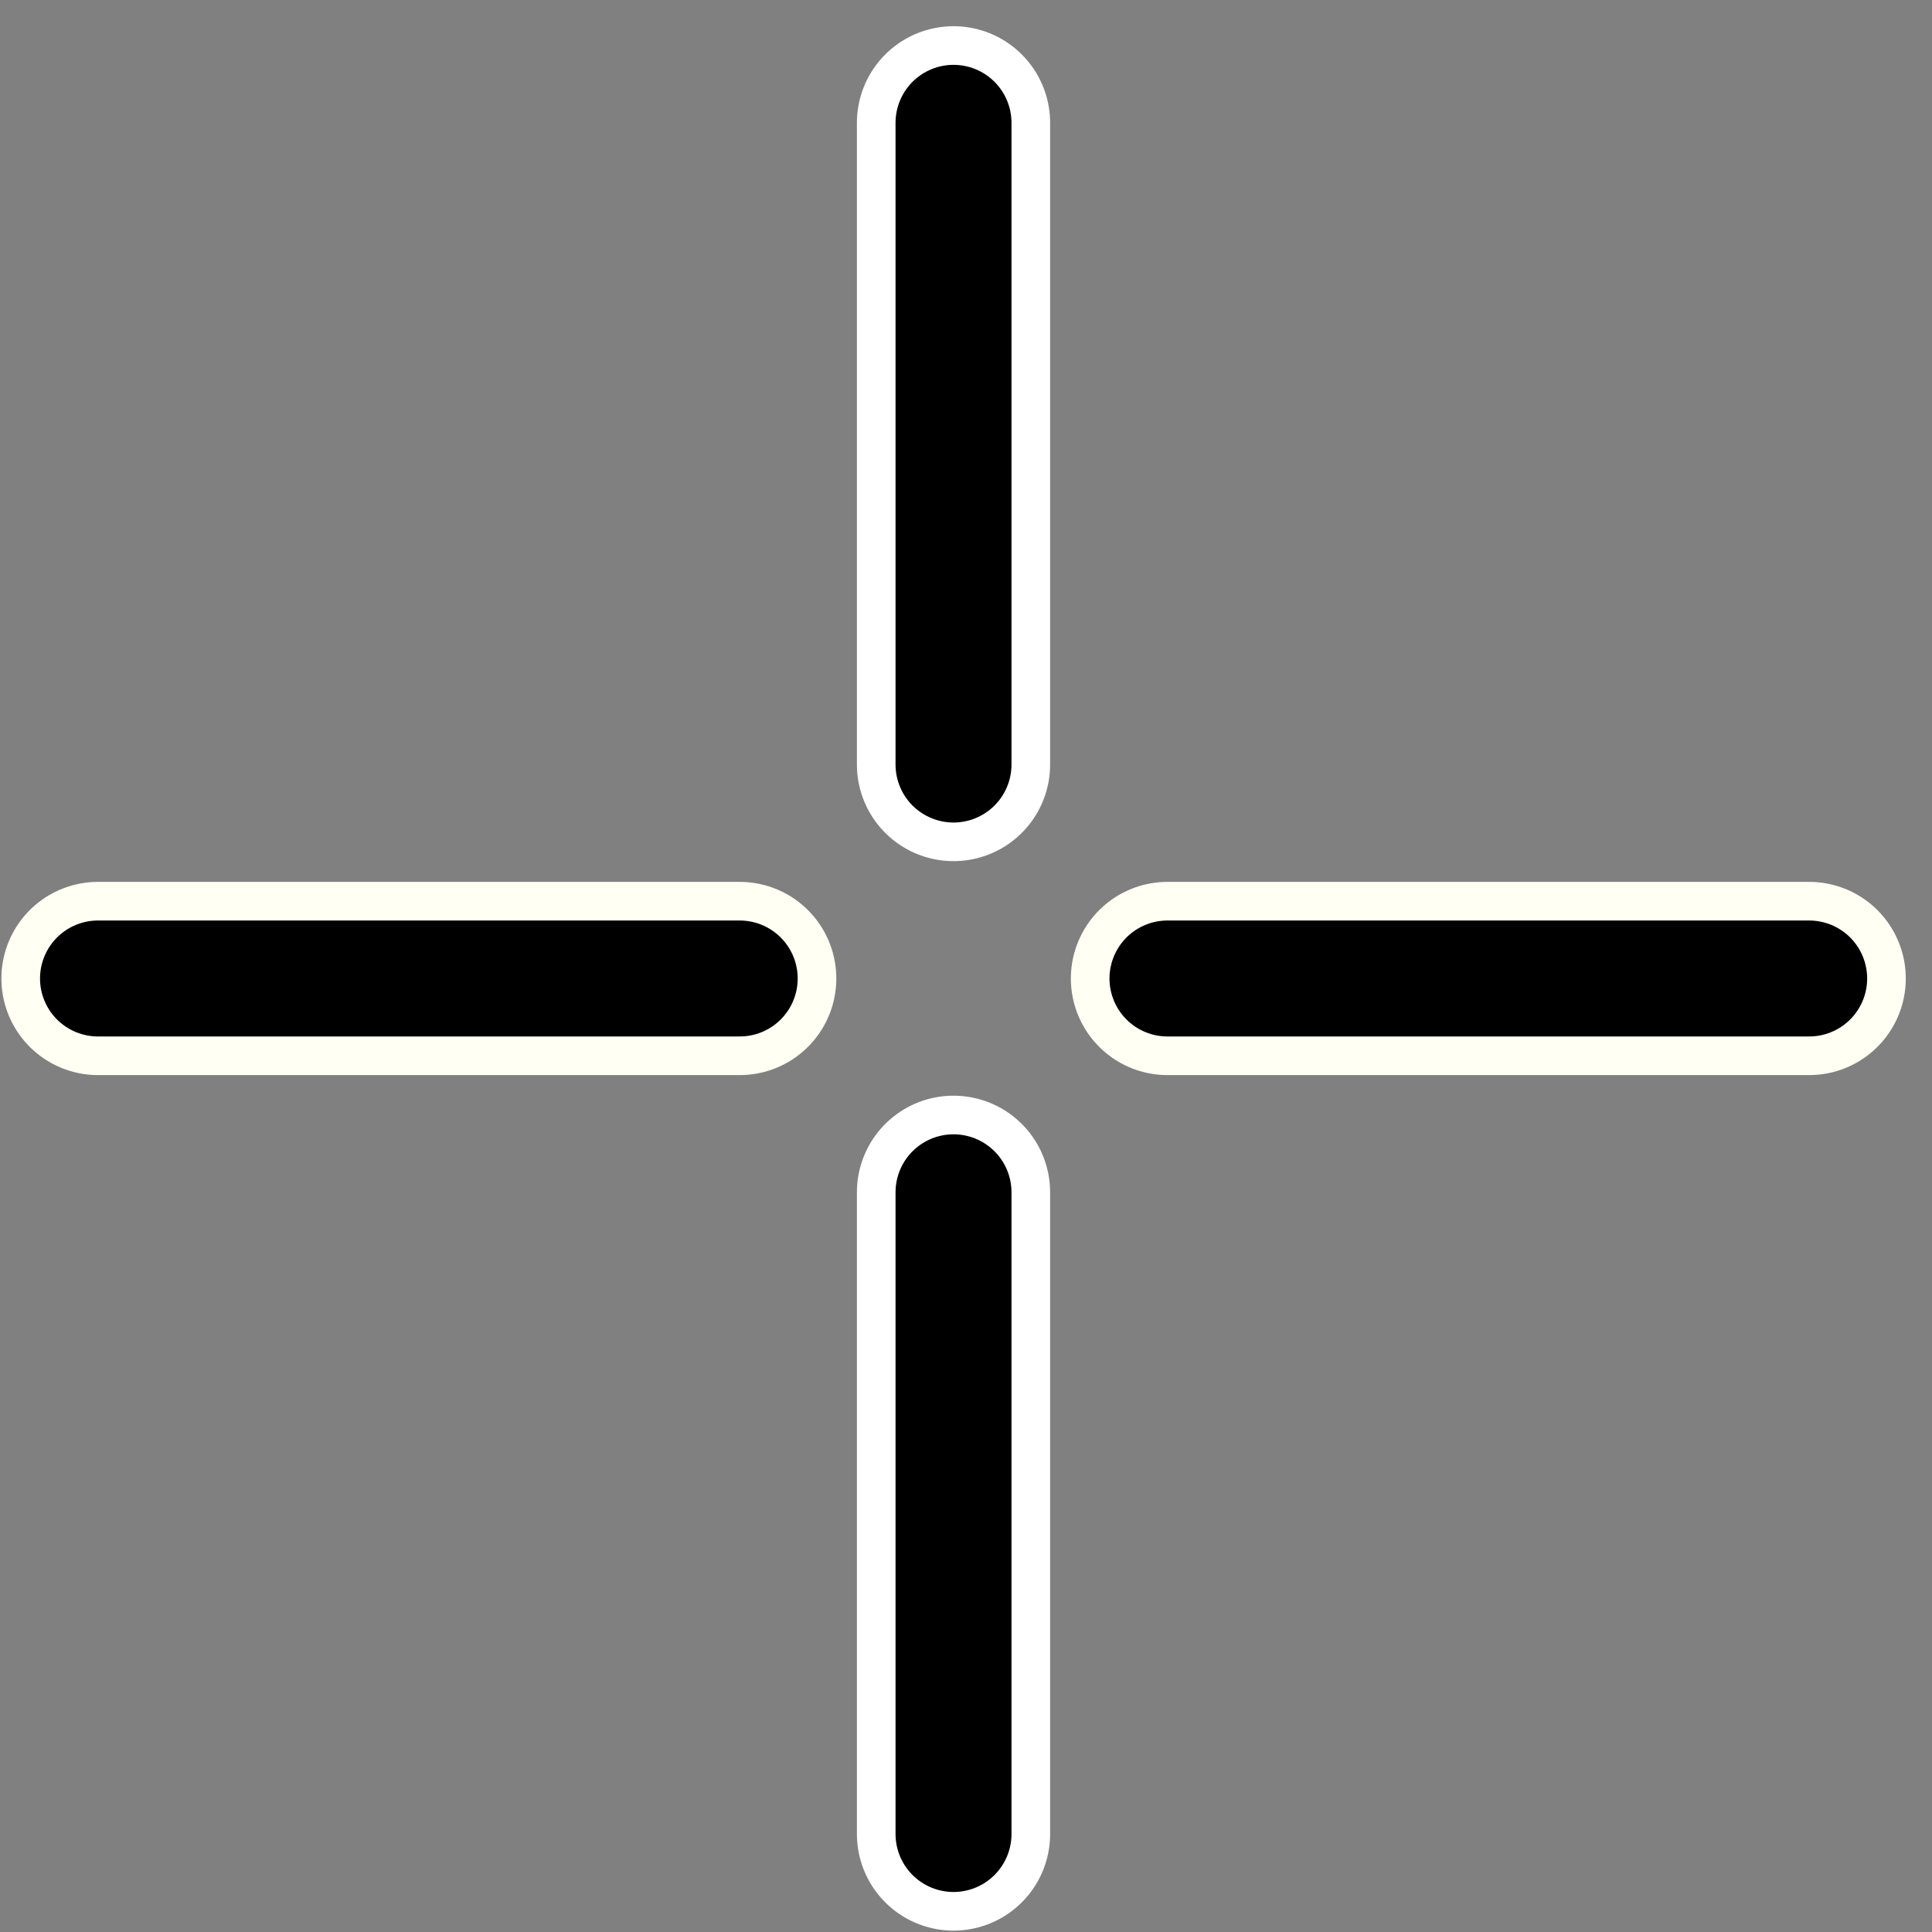 <svg height='50' viewBox='0 0 13.229 13.229' width='50' xmlns='http://www.w3.org/2000/svg'>
  <rect x="0" y="0" width="13.229" height="13.229" fill="#808080" stroke="none"/>
  <g fill='none' stroke-linecap='round' transform='translate(-143.7 -173.38)'>
    <path d='m156.088 180.08c-1.465 0-2.929 0-4.394 0m-2.929 0c-1.465 0-2.929 0-4.394 0' stroke='#fffff3' stroke-width='1.323'/>
    <path d='m150.229 174.221v4.394m0 2.929v4.394' stroke='#fff' stroke-width='1.323'/>
    <g stroke='#000' stroke-width='.794'>
      <path d='m150.229 174.221v4.394m0 2.929v4.394'/>
      <path d='m156.088 180.08c-1.465 0-2.929 0-4.394 0m-2.929 0c-1.465 0-2.929 0-4.394 0'/>
    </g>
  </g>
</svg>
